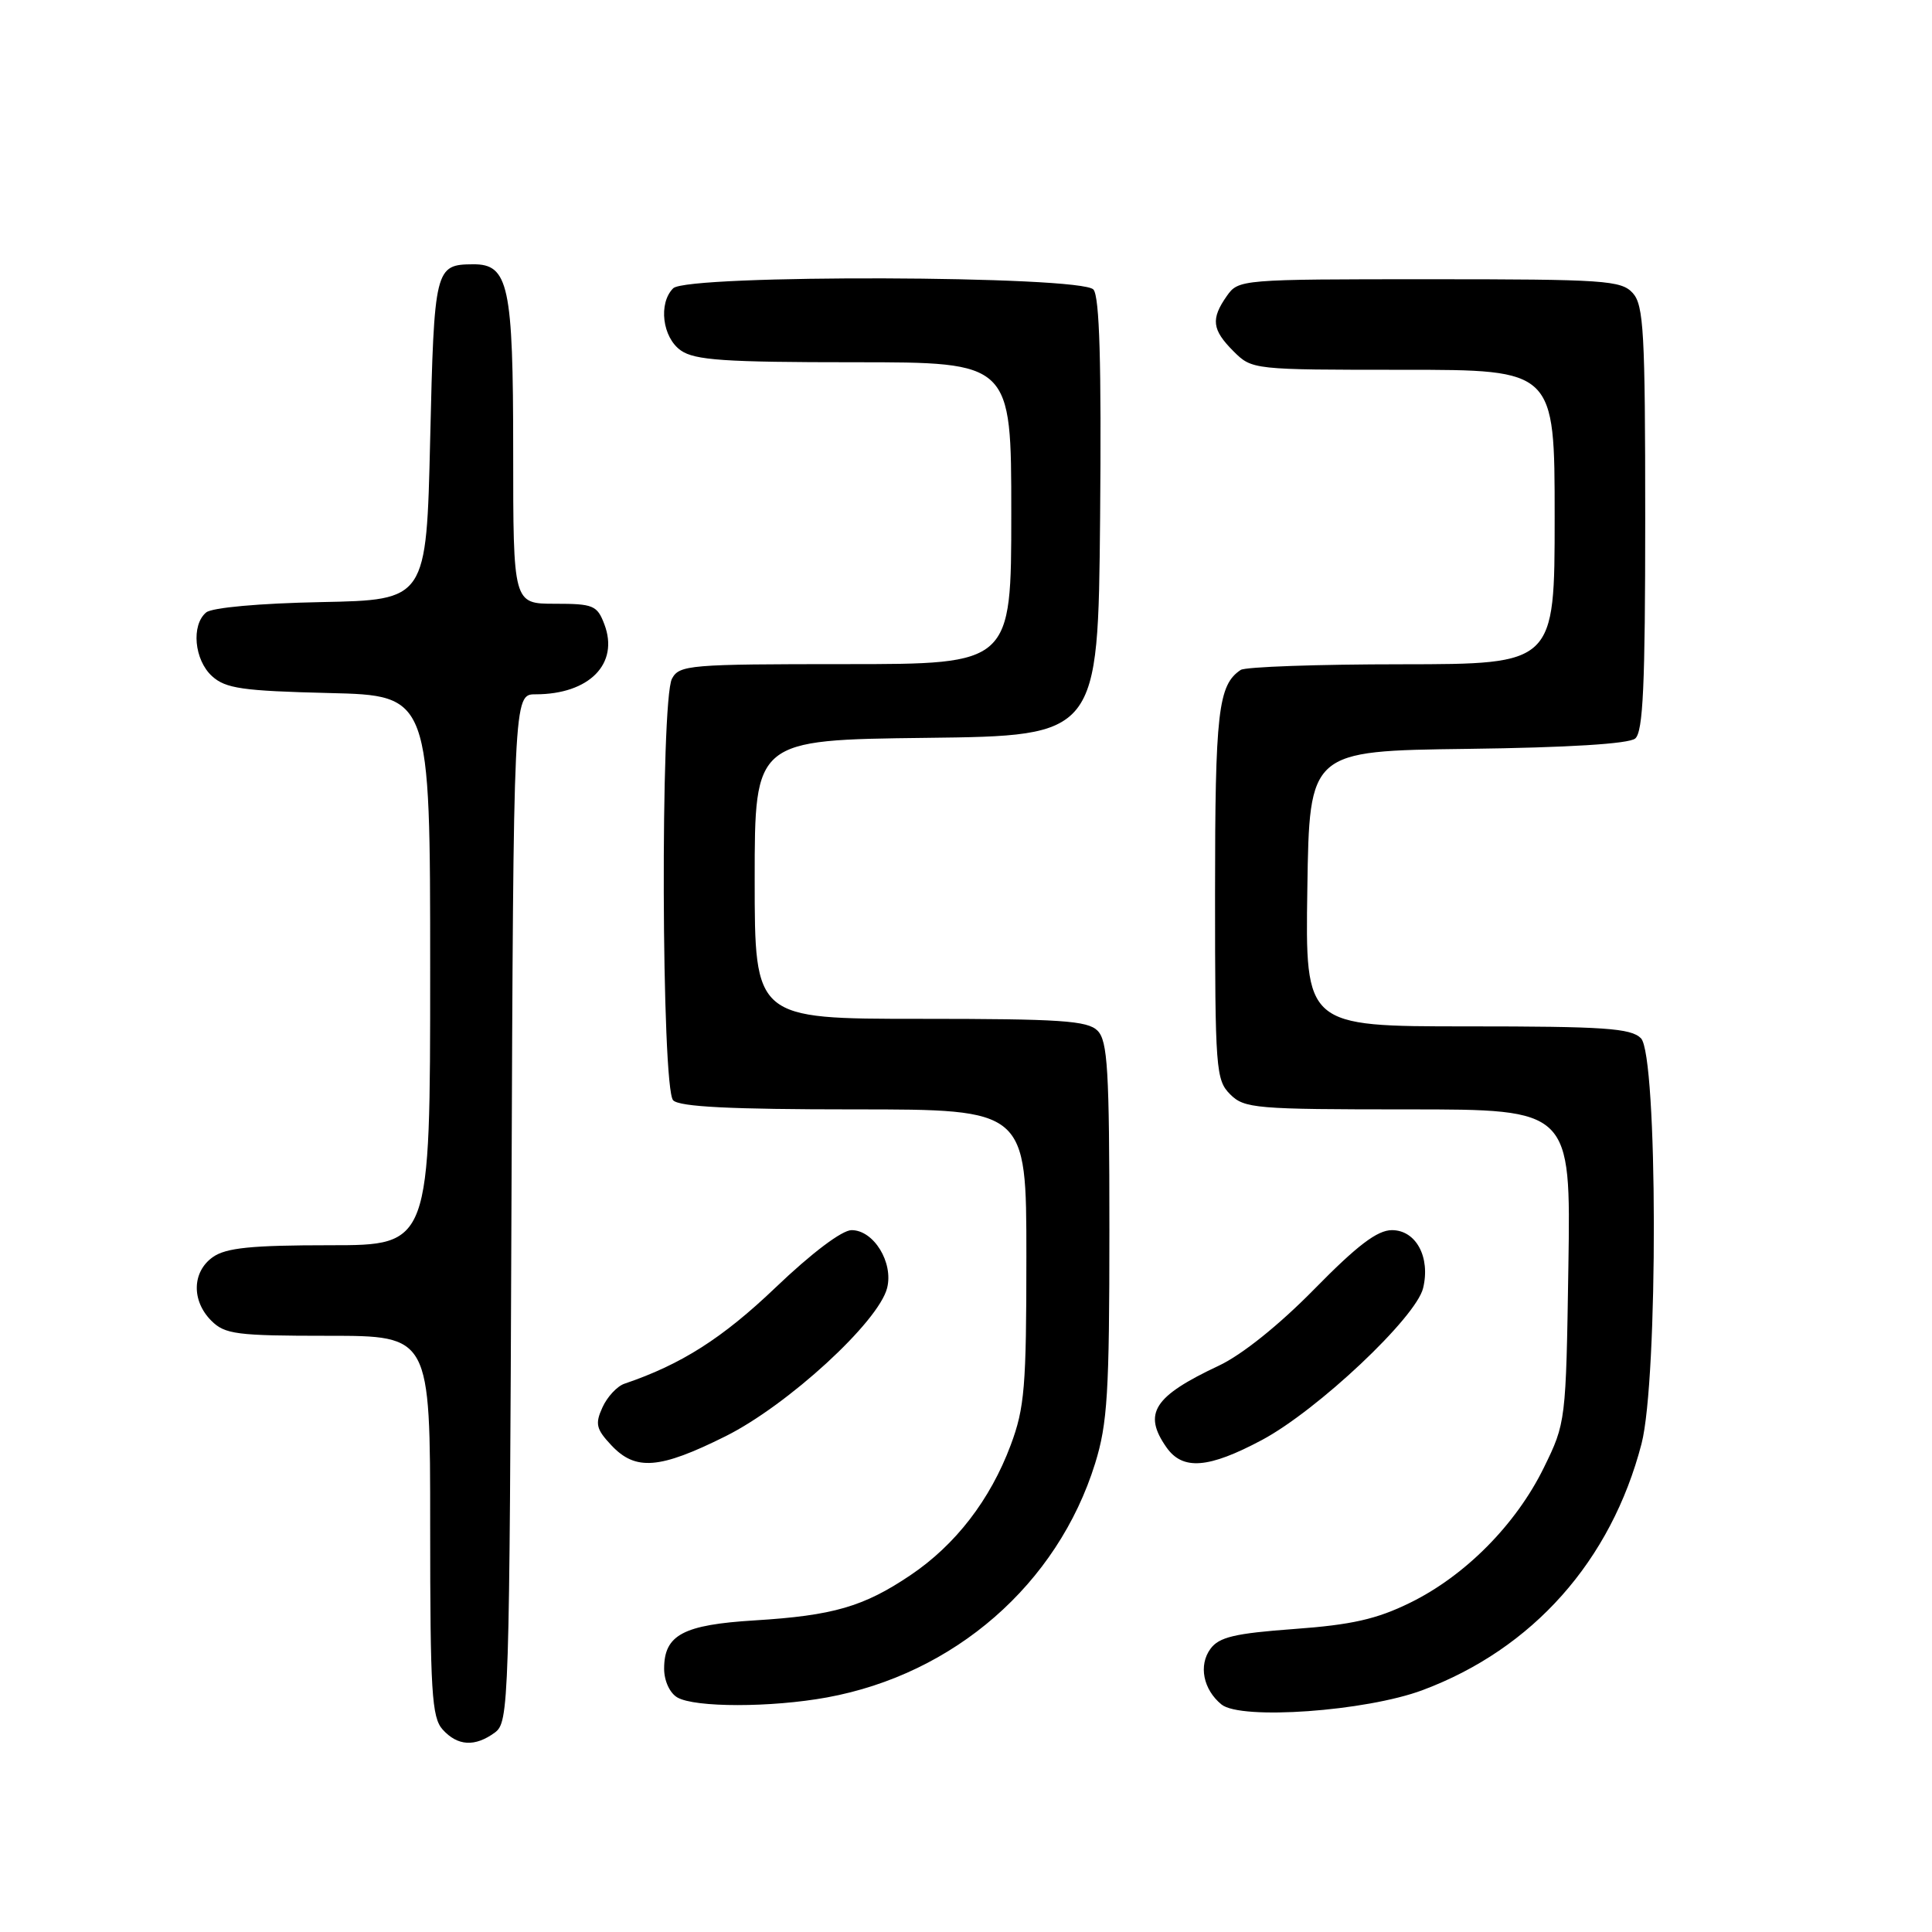 <?xml version="1.0" encoding="UTF-8" standalone="no"?>
<!DOCTYPE svg PUBLIC "-//W3C//DTD SVG 1.1//EN" "http://www.w3.org/Graphics/SVG/1.1/DTD/svg11.dtd" >
<svg xmlns="http://www.w3.org/2000/svg" xmlns:xlink="http://www.w3.org/1999/xlink" version="1.1" viewBox="0 0 256 256">
 <g >
 <path fill="currentColor"
d=" M 65.56 229.58 C 67.44 228.20 67.51 226.15 67.77 160.08 C 68.04 92.00 68.04 92.00 70.96 92.00 C 78.08 92.00 82.07 87.95 80.08 82.72 C 79.13 80.21 78.62 80.00 73.52 80.00 C 68.00 80.00 68.00 80.00 68.00 59.72 C 68.00 37.84 67.39 34.98 62.69 35.02 C 57.64 35.05 57.53 35.48 57.00 58.21 C 56.50 79.50 56.50 79.50 42.57 79.78 C 34.38 79.94 28.09 80.51 27.32 81.15 C 25.31 82.82 25.74 87.46 28.10 89.60 C 29.90 91.23 32.12 91.55 43.60 91.83 C 57.00 92.15 57.00 92.15 57.00 128.58 C 57.00 165.00 57.00 165.00 43.72 165.00 C 33.32 165.00 29.96 165.34 28.22 166.56 C 25.45 168.50 25.35 172.35 28.00 175.00 C 29.80 176.80 31.33 177.00 43.50 177.00 C 57.00 177.00 57.00 177.00 57.00 202.17 C 57.00 224.19 57.21 227.57 58.65 229.17 C 60.64 231.37 62.93 231.50 65.56 229.58 Z  M 188.50 223.95 C 203.10 218.49 213.47 206.83 217.51 191.31 C 219.73 182.76 219.67 139.81 217.43 137.57 C 216.10 136.24 212.57 136.00 194.41 136.00 C 172.95 136.00 172.95 136.00 173.23 117.75 C 173.50 99.50 173.50 99.50 194.42 99.23 C 207.80 99.06 215.82 98.56 216.67 97.86 C 217.72 96.99 218.00 90.80 218.00 68.71 C 218.00 44.01 217.80 40.44 216.35 38.83 C 214.82 37.15 212.63 37.00 189.40 37.00 C 164.40 37.00 164.10 37.03 162.56 39.22 C 160.42 42.27 160.59 43.69 163.45 46.55 C 165.90 48.99 166.01 49.00 185.95 49.00 C 206.00 49.00 206.00 49.00 206.00 68.50 C 206.00 88.00 206.00 88.00 185.75 88.02 C 174.61 88.02 165.00 88.36 164.40 88.77 C 161.41 90.76 161.00 94.32 161.00 118.43 C 161.00 141.67 161.11 143.11 163.00 145.00 C 164.88 146.88 166.33 147.00 186.57 147.00 C 208.14 147.00 208.14 147.00 207.82 167.75 C 207.50 188.39 207.48 188.53 204.56 194.49 C 200.87 202.01 194.13 208.81 186.83 212.38 C 182.41 214.55 179.08 215.30 171.49 215.85 C 163.60 216.43 161.53 216.92 160.39 218.48 C 158.79 220.66 159.43 223.87 161.85 225.85 C 164.41 227.94 180.98 226.76 188.50 223.95 Z  M 109.57 224.92 C 126.46 221.83 140.13 209.91 145.11 193.91 C 146.75 188.62 147.00 184.55 147.00 162.98 C 147.00 141.73 146.77 137.92 145.43 136.57 C 144.10 135.24 140.53 135.00 121.93 135.00 C 100.00 135.00 100.00 135.00 100.00 116.52 C 100.00 98.04 100.00 98.04 122.75 97.77 C 145.50 97.50 145.50 97.50 145.77 68.62 C 145.95 48.15 145.70 39.34 144.89 38.37 C 143.34 36.50 91.06 36.34 89.20 38.20 C 87.21 40.19 87.77 44.73 90.22 46.44 C 92.06 47.73 96.04 48.00 113.22 48.00 C 134.00 48.00 134.00 48.00 134.00 68.00 C 134.00 88.00 134.00 88.00 112.04 88.00 C 91.34 88.00 90.01 88.11 89.04 89.93 C 87.49 92.82 87.64 144.24 89.20 145.80 C 90.06 146.66 96.80 147.00 113.20 147.00 C 136.00 147.00 136.00 147.00 136.00 166.46 C 136.00 183.74 135.77 186.55 133.92 191.49 C 131.21 198.74 126.60 204.71 120.64 208.72 C 114.44 212.90 110.39 214.07 100.00 214.71 C 90.52 215.29 88.00 216.63 88.00 221.11 C 88.00 222.71 88.74 224.33 89.75 224.92 C 92.07 226.27 102.17 226.27 109.57 224.92 Z  M 96.12 190.32 C 104.37 186.21 116.42 175.16 117.55 170.66 C 118.40 167.28 115.77 163.00 112.84 163.00 C 111.57 163.00 107.55 166.03 102.77 170.60 C 95.72 177.33 90.29 180.79 82.74 183.35 C 81.77 183.68 80.46 185.09 79.83 186.48 C 78.83 188.67 78.99 189.36 81.01 191.51 C 84.21 194.92 87.39 194.67 96.12 190.32 Z  M 167.21 190.81 C 174.57 186.88 187.64 174.57 188.57 170.68 C 189.56 166.58 187.63 163.00 184.44 163.00 C 182.50 163.00 179.84 165.02 174.16 170.81 C 169.49 175.57 164.55 179.53 161.50 180.96 C 152.86 185.02 151.41 187.28 154.56 191.78 C 156.71 194.85 160.12 194.59 167.21 190.81 Z "/>
</g>
</svg>